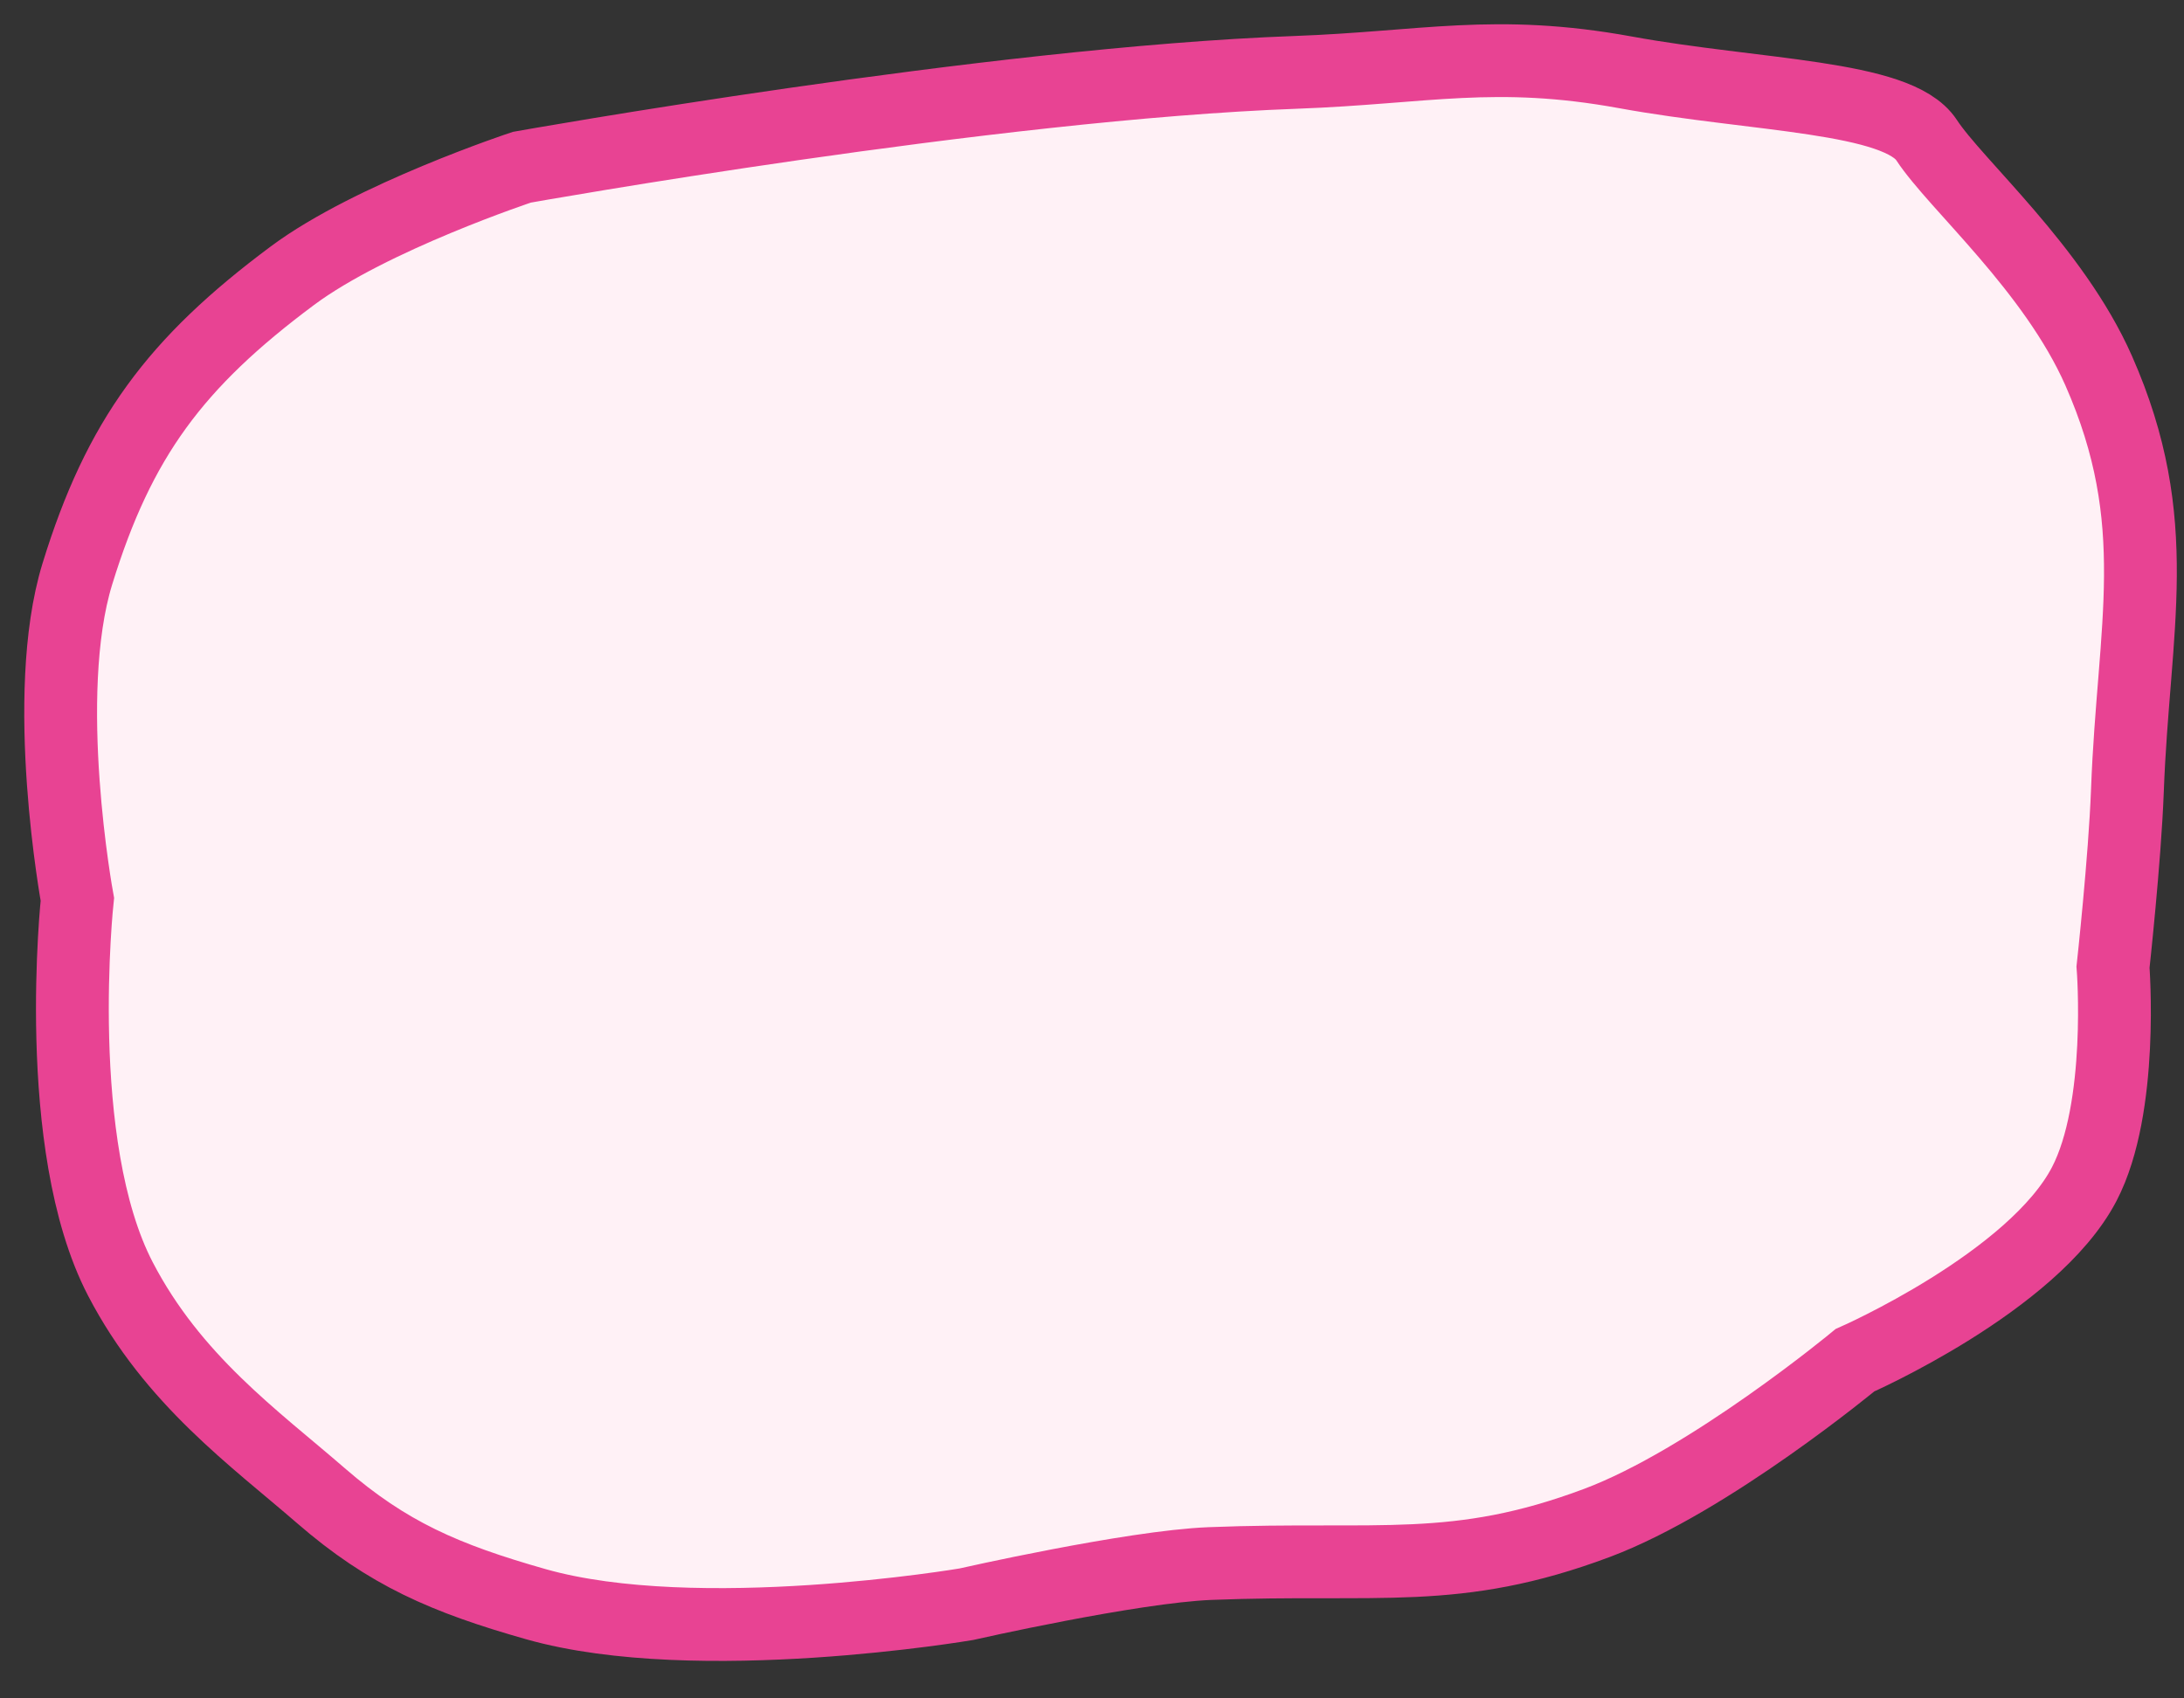 <svg width="36" height="28" viewBox="0 0 36 28" fill="none" xmlns="http://www.w3.org/2000/svg">
<rect x="0" y="0" width="36" height="28" fill="#333333" stroke="none"/>
<path d="M8.602 2.757C8.602 2.757 6.117 3.579 4.82 4.545C2.889 5.983 1.962 7.231 1.275 9.462C0.656 11.473 1.275 14.826 1.275 14.826C1.275 14.826 0.838 18.878 1.984 21.084C2.849 22.749 4.195 23.709 5.292 24.66C6.389 25.611 7.334 26.022 8.837 26.448C11.495 27.2 15.926 26.448 15.926 26.448C15.926 26.448 18.653 25.829 19.943 25.777C22.734 25.667 23.993 25.98 26.324 25.107C28.179 24.412 30.576 22.425 30.576 22.425C30.576 22.425 33.516 21.134 34.356 19.52C35.014 18.257 34.83 15.944 34.83 15.944C34.83 15.944 35.024 14.175 35.067 13.038C35.167 10.329 35.697 8.612 34.593 6.11C33.853 4.434 32.236 3.042 31.757 2.31C31.278 1.579 28.95 1.586 26.795 1.193C24.64 0.8 23.481 1.116 21.36 1.193C16.34 1.375 8.602 2.757 8.602 2.757Z" fill="#FFF1F6" stroke="#E84393" stroke-width="1.2"/>
</svg>
